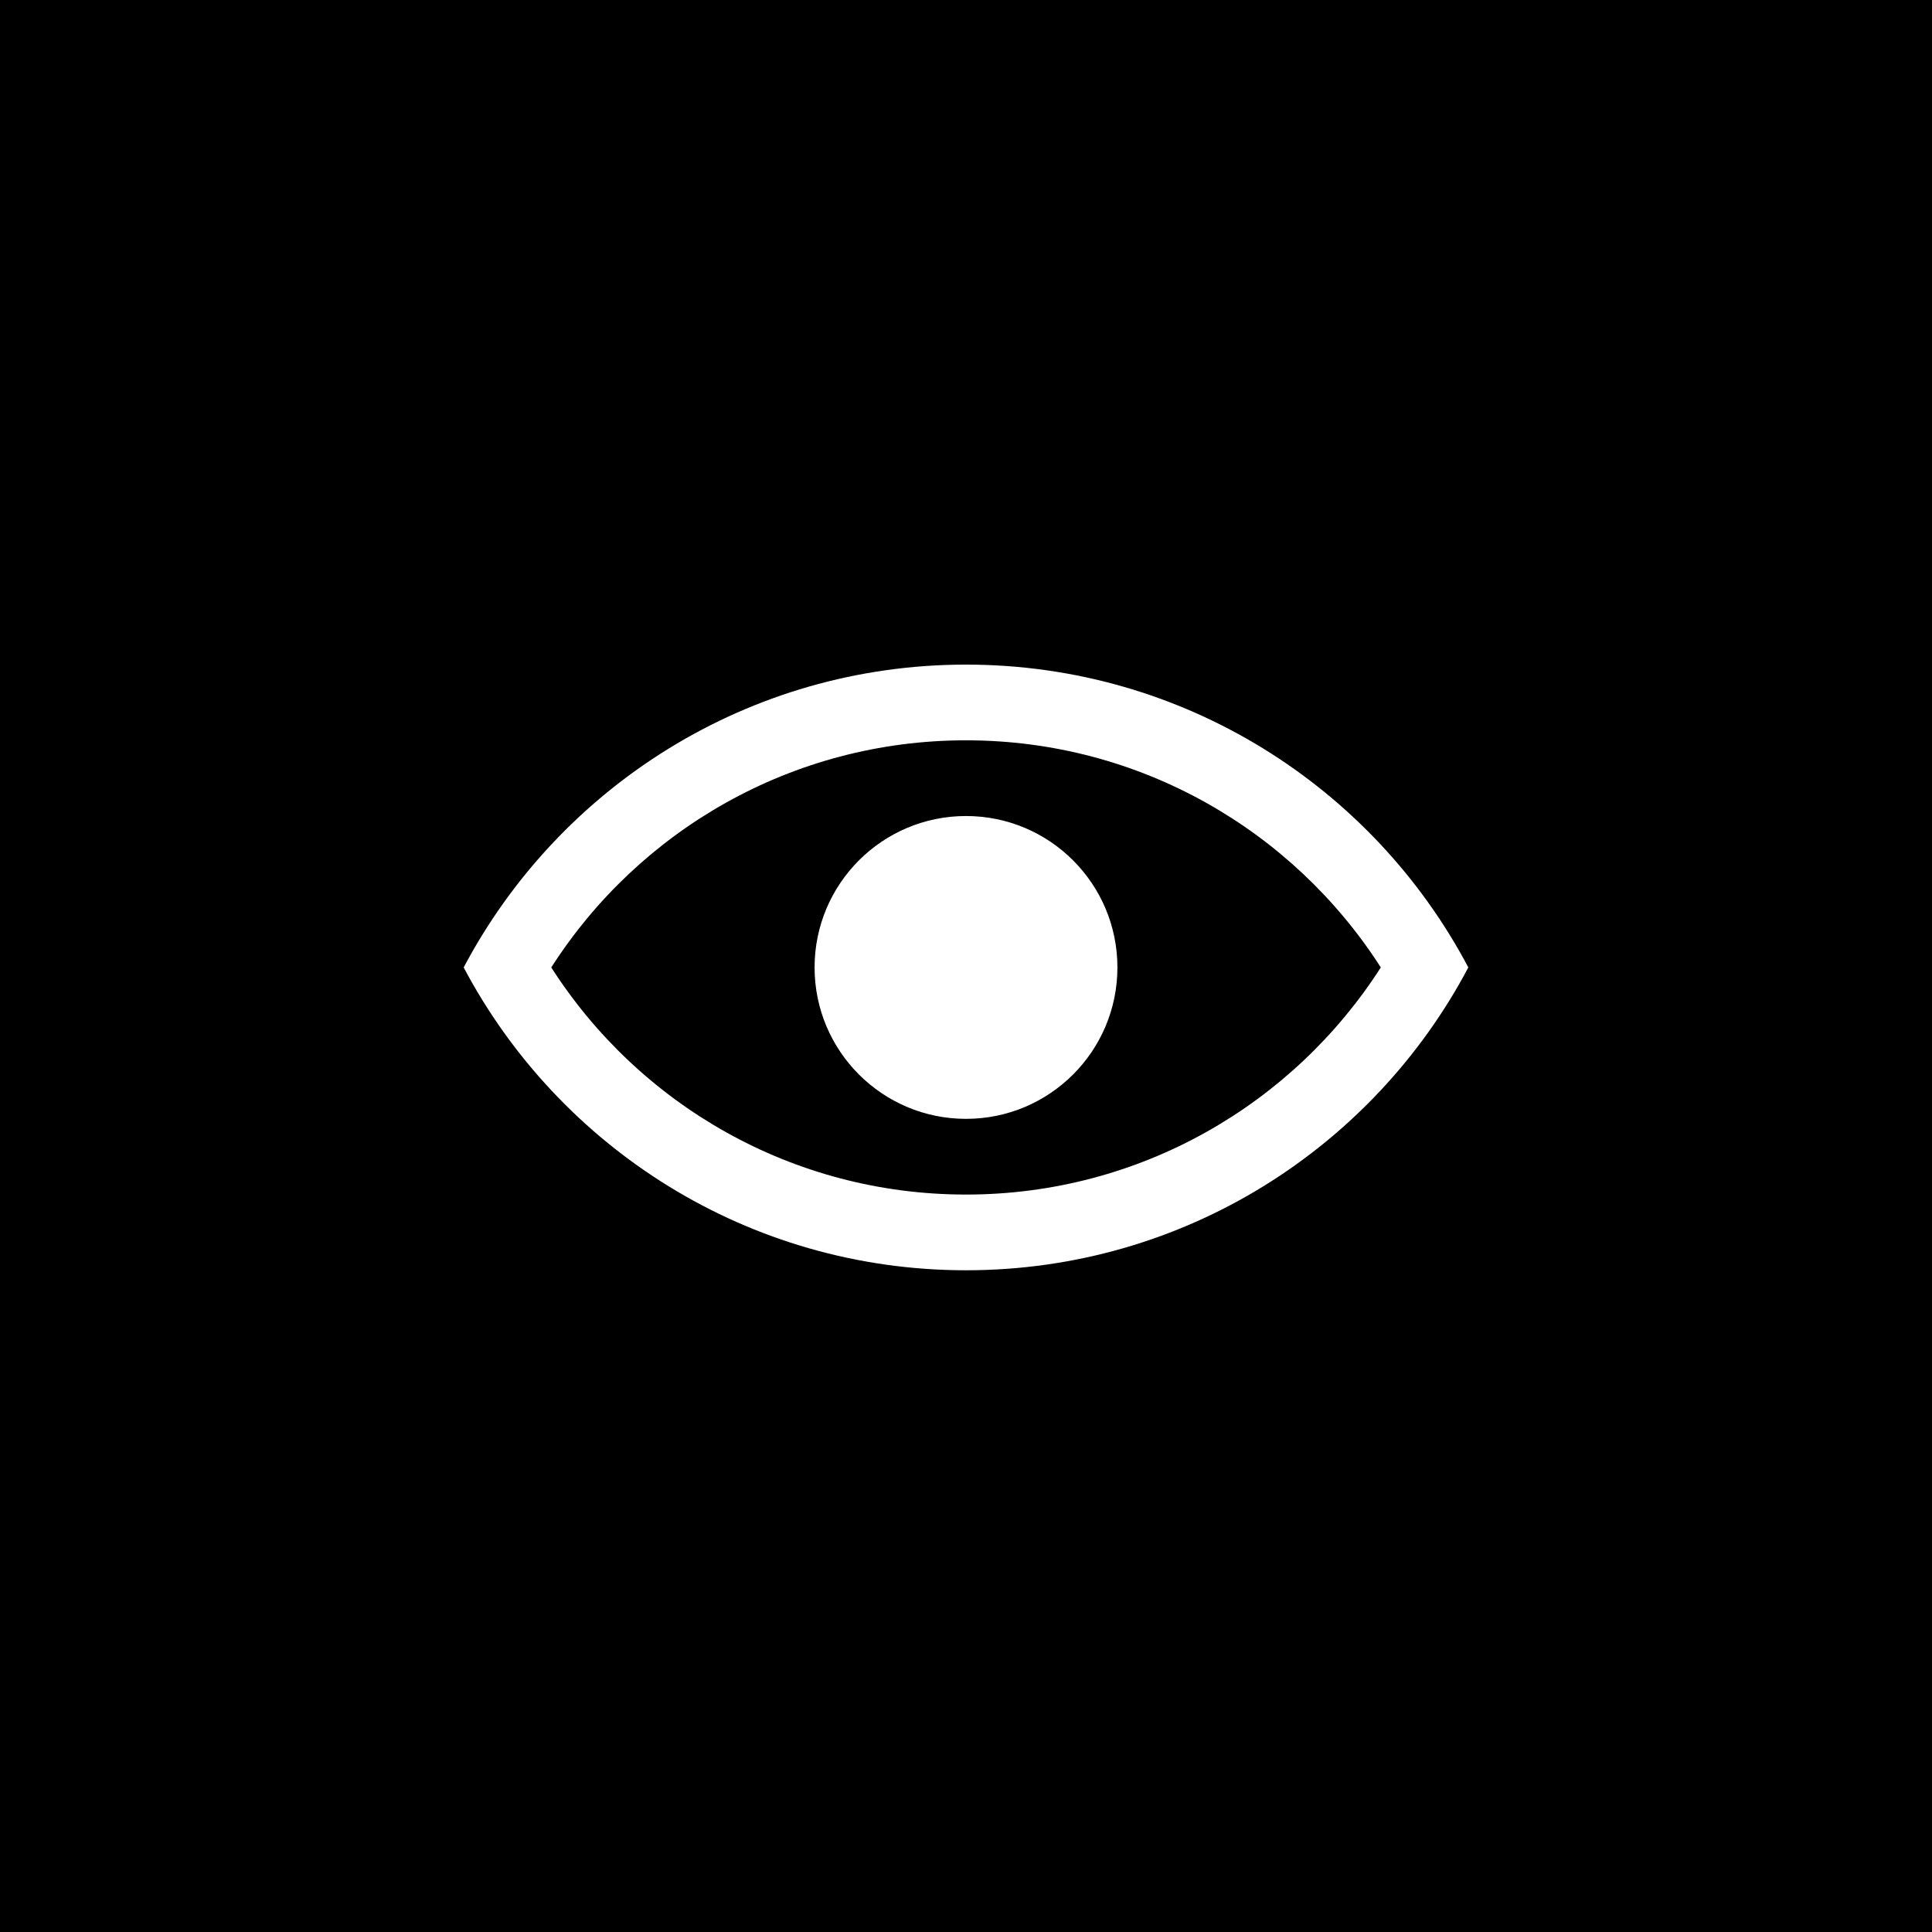 <svg width="500" height="500" viewBox="0 0 500 500" fill="none" xmlns="http://www.w3.org/2000/svg">
<rect width="500" height="500" fill="black"/>
<path fill-rule="evenodd" clip-rule="evenodd" d="M380 250.372C355.372 203.76 306.389 172 250 172C193.611 172 144.648 203.76 120 250.372C144.648 296.984 193.611 328.745 250 328.745C306.389 328.745 355.372 296.984 380 250.372ZM142.669 250.372C165.319 285.757 204.936 309.151 250 309.151C295.064 309.151 334.681 285.757 357.35 250.372C334.681 214.987 295.064 191.593 250 191.593C204.936 191.593 165.319 214.987 142.669 250.372ZM289.186 250.372C289.186 272.023 271.65 289.558 250 289.558C228.369 289.558 210.814 272.023 210.814 250.372C210.814 228.722 228.369 211.186 250 211.186C271.65 211.186 289.186 228.722 289.186 250.372Z" fill="white"/>
</svg>
